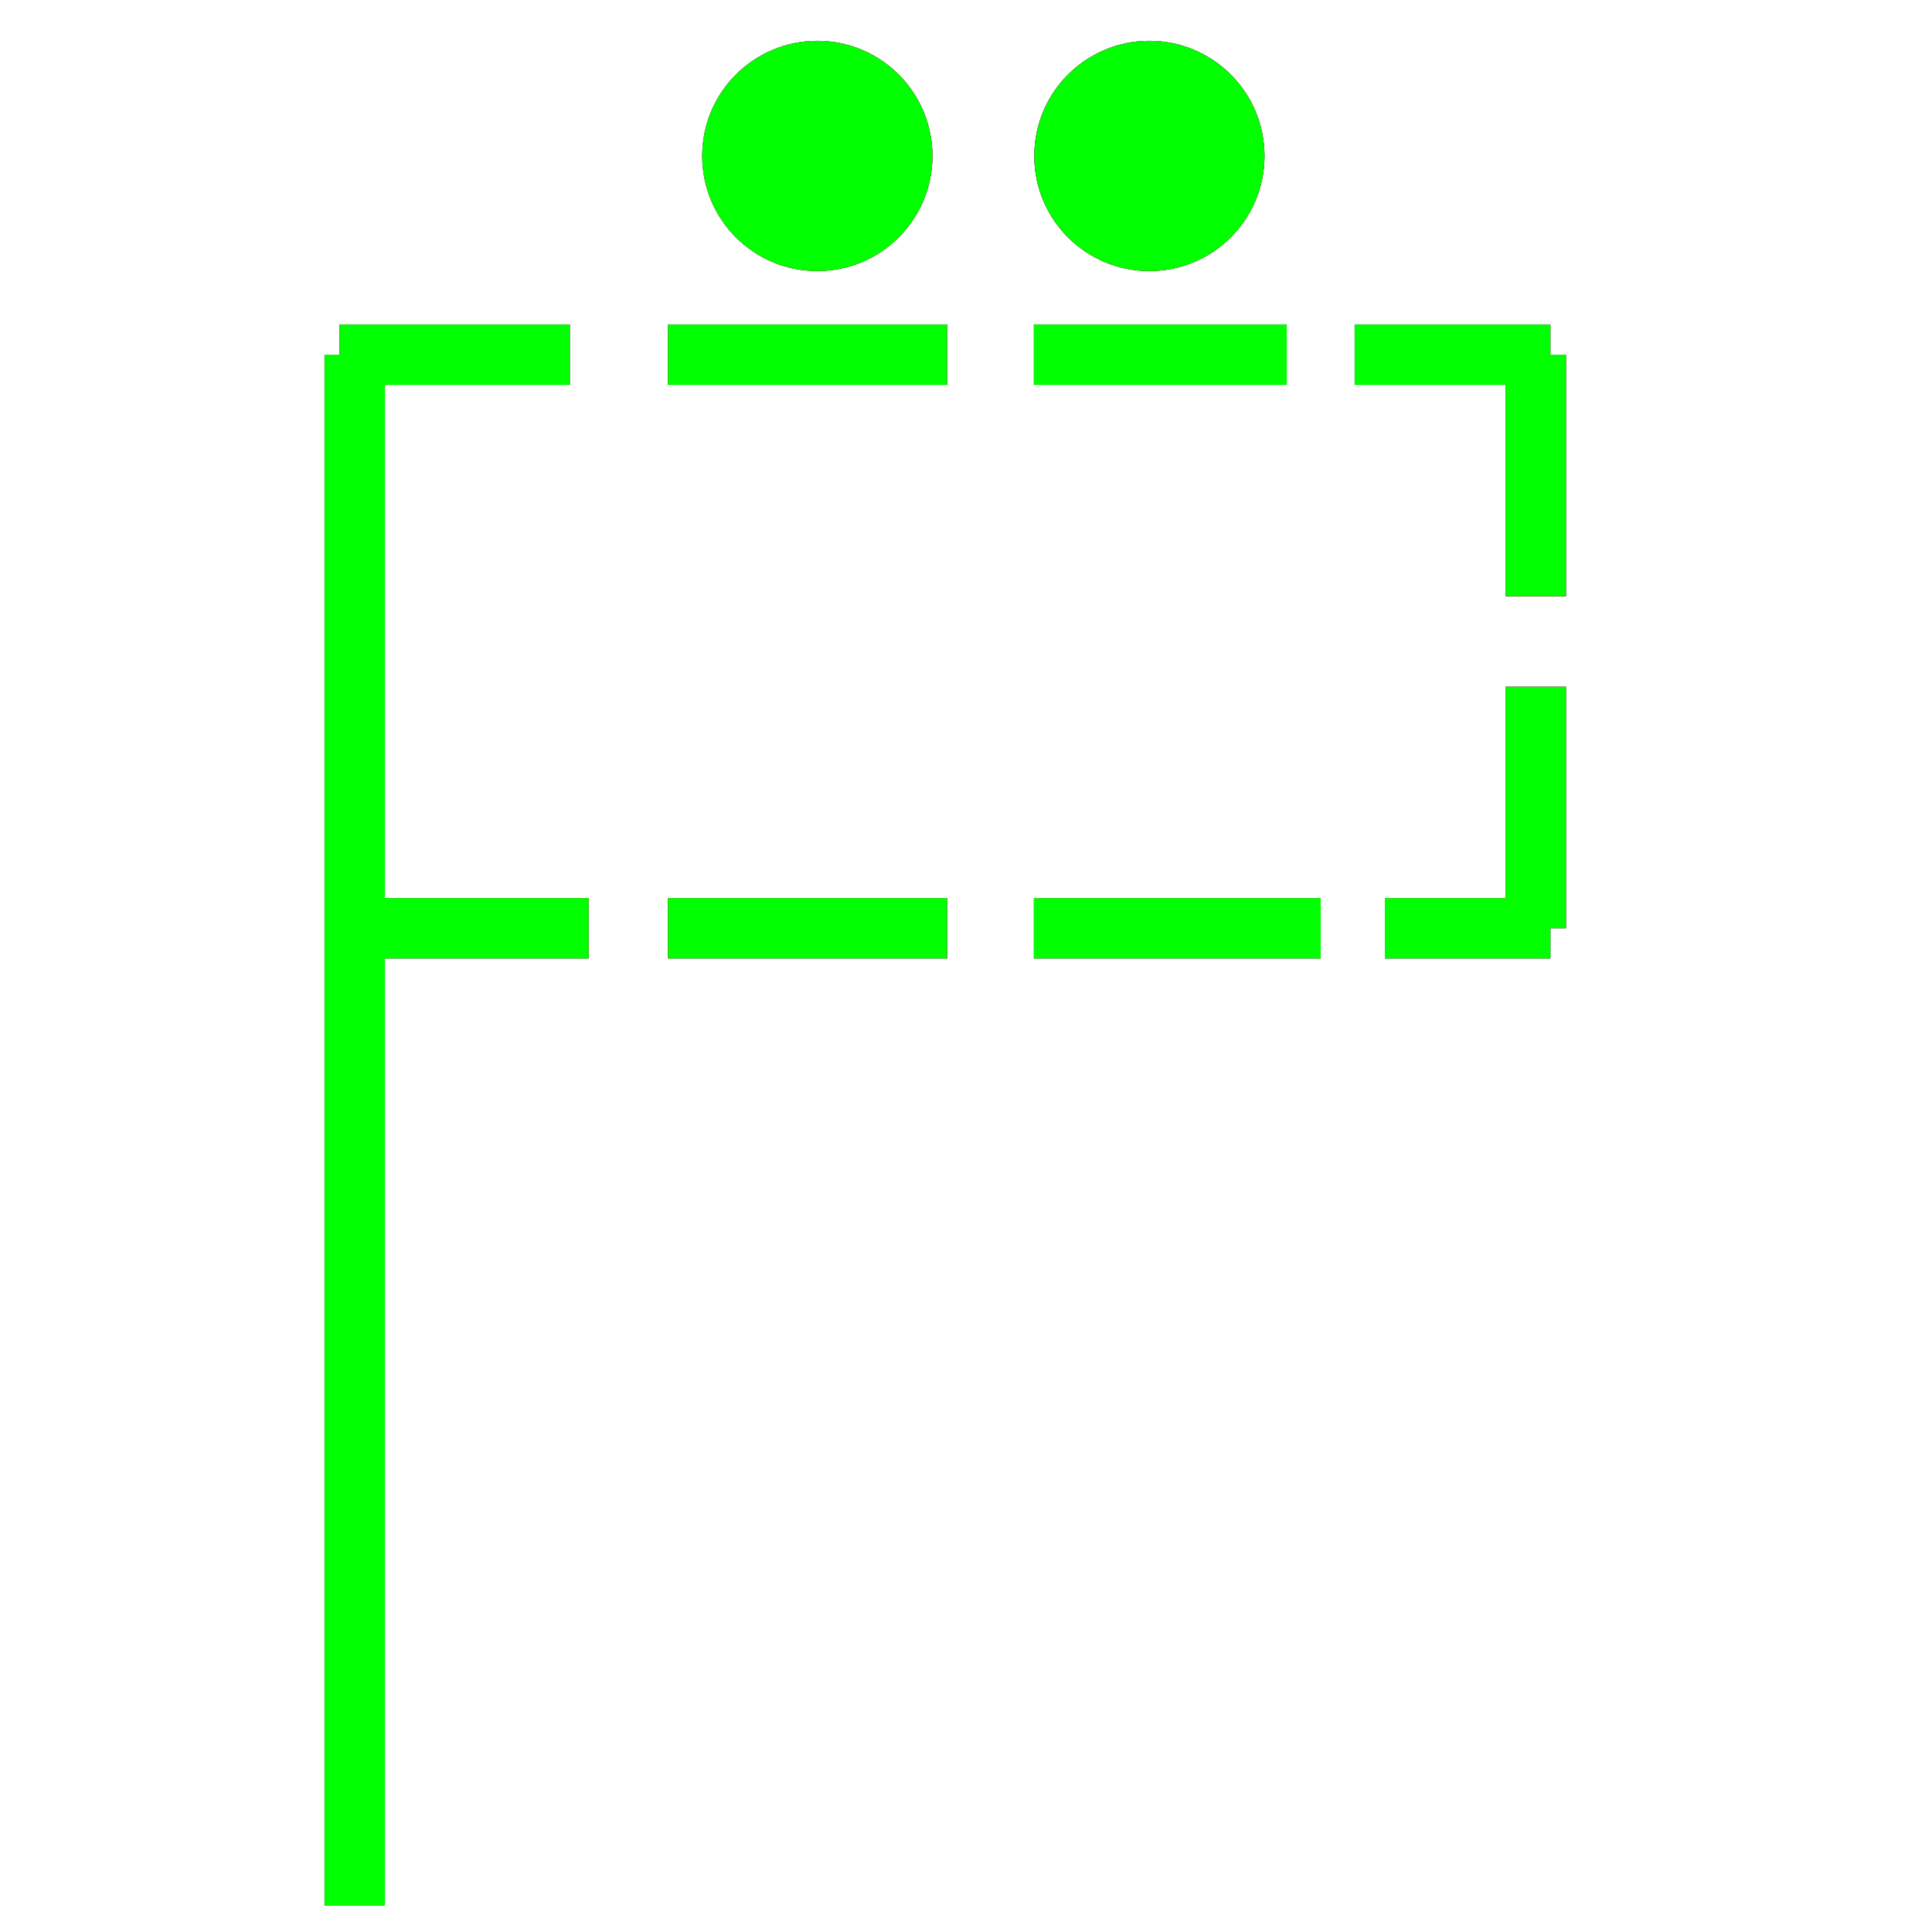 ﻿<?xml version="1.0" encoding="utf-8"?>
<!-- Generator: Adobe Illustrator 14.0.0, SVG Export Plug-In . SVG Version: 6.00 Build 43363)  -->
<!DOCTYPE svg PUBLIC "-//W3C//DTD SVG 1.1//EN" "http://www.w3.org/Graphics/SVG/1.1/DTD/svg11.dtd">
<svg version="1.1" id="图层_1" xmlns="http://www.w3.org/2000/svg" xmlns:xlink="http://www.w3.org/1999/xlink" x="0px" y="0px"
	 width="64px" height="64px" viewBox="0 0 64 64" enable-background="new 0 0 64 64" xml:space="preserve">
<g id="Blue">
	<line fill="none" stroke-width="2" stroke="#0000FF" x1="11.25" y1="11.75" x2="18.875" y2="11.75"/>
	<line fill="none" stroke-width="2" stroke="#0000FF" x1="22.125" y1="11.75" x2="31.375" y2="11.75"/>
	<line fill="none" stroke-width="2" stroke="#0000FF" x1="34.25" y1="11.75" x2="42.625" y2="11.75"/>
	<line fill="none" stroke-width="2" stroke="#0000FF" x1="44.875" y1="11.75" x2="51.359" y2="11.75"/>
	<line fill="none" stroke-width="2" stroke="#0000FF" x1="50.875" y1="11.75" x2="50.875" y2="19.75"/>
	<line fill="none" stroke-width="2" stroke="#0000FF" x1="50.875" y1="22.75" x2="50.875" y2="30.75"/>
	<line fill="none" stroke-width="2" stroke="#0000FF" x1="45.875" y1="30.75" x2="51.359" y2="30.75"/>
	<line fill="none" stroke-width="2" stroke="#0000FF" x1="43.75" y1="30.75" x2="34.25" y2="30.75"/>
	<line fill="none" stroke-width="2" stroke="#0000FF" x1="31.375" y1="30.75" x2="22.125" y2="30.75"/>
	<line fill="none" stroke-width="2" stroke="#0000FF" x1="19.5" y1="30.75" x2="11.75" y2="30.75"/>
	<line fill="none" stroke-width="2" stroke="#0000FF" x1="11.75" y1="11.75" x2="11.75" y2="63.125"/>
	<circle fill="#0000FF" cx="27.075" cy="5.167" r="3.813"/>
	<circle fill="#0000FF" cx="38.075" cy="5.167" r="3.813"/>
</g>
<g id="Red">
	<line fill="none" stroke-width="2" stroke="#FF0000" x1="11.25" y1="11.75" x2="18.875" y2="11.75"/>
	<line fill="none" stroke-width="2" stroke="#FF0000" x1="22.125" y1="11.75" x2="31.375" y2="11.75"/>
	<line fill="none" stroke-width="2" stroke="#FF0000" x1="34.25" y1="11.75" x2="42.625" y2="11.75"/>
	<line fill="none" stroke-width="2" stroke="#FF0000" x1="44.875" y1="11.75" x2="51.359" y2="11.75"/>
	<line fill="none" stroke-width="2" stroke="#FF0000" x1="50.875" y1="11.75" x2="50.875" y2="19.75"/>
	<line fill="none" stroke-width="2" stroke="#FF0000" x1="50.875" y1="22.75" x2="50.875" y2="30.75"/>
	<line fill="none" stroke-width="2" stroke="#FF0000" x1="45.875" y1="30.75" x2="51.359" y2="30.75"/>
	<line fill="none" stroke-width="2" stroke="#FF0000" x1="43.75" y1="30.75" x2="34.25" y2="30.75"/>
	<line fill="none" stroke-width="2" stroke="#FF0000" x1="31.375" y1="30.75" x2="22.125" y2="30.75"/>
	<line fill="none" stroke-width="2" stroke="#FF0000" x1="19.5" y1="30.75" x2="11.75" y2="30.75"/>
	<line fill="none" stroke-width="2" stroke="#FF0000" x1="11.75" y1="11.75" x2="11.75" y2="63.125"/>
	<circle fill="#FF0000" cx="27.075" cy="5.167" r="3.813"/>
	<circle fill="#FF0000" cx="38.075" cy="5.167" r="3.813"/>
</g>
<g id="White">
	<line fill="none" stroke-width="2" stroke="#00FF00" x1="11.25" y1="11.75" x2="18.875" y2="11.75"/>
	<line fill="none" stroke-width="2" stroke="#00FF00" x1="22.125" y1="11.75" x2="31.375" y2="11.75"/>
	<line fill="none" stroke-width="2" stroke="#00FF00" x1="34.25" y1="11.75" x2="42.625" y2="11.75"/>
	<line fill="none" stroke-width="2" stroke="#00FF00" x1="44.875" y1="11.75" x2="51.359" y2="11.75"/>
	<line fill="none" stroke-width="2" stroke="#00FF00" x1="50.875" y1="11.75" x2="50.875" y2="19.75"/>
	<line fill="none" stroke-width="2" stroke="#00FF00" x1="50.875" y1="22.75" x2="50.875" y2="30.75"/>
	<line fill="none" stroke-width="2" stroke="#00FF00" x1="45.875" y1="30.75" x2="51.359" y2="30.75"/>
	<line fill="none" stroke-width="2" stroke="#00FF00" x1="43.75" y1="30.75" x2="34.25" y2="30.75"/>
	<line fill="none" stroke-width="2" stroke="#00FF00" x1="31.375" y1="30.75" x2="22.125" y2="30.75"/>
	<line fill="none" stroke-width="2" stroke="#00FF00" x1="19.5" y1="30.75" x2="11.75" y2="30.75"/>
	<line fill="none" stroke-width="2" stroke="#00FF00" x1="11.75" y1="11.75" x2="11.75" y2="63.125"/>
	<circle fill="#00FF00" cx="27.075" cy="5.167" r="3.813"/>
	<circle fill="#00FF00" cx="38.075" cy="5.167" r="3.813"/>
</g>
</svg>
